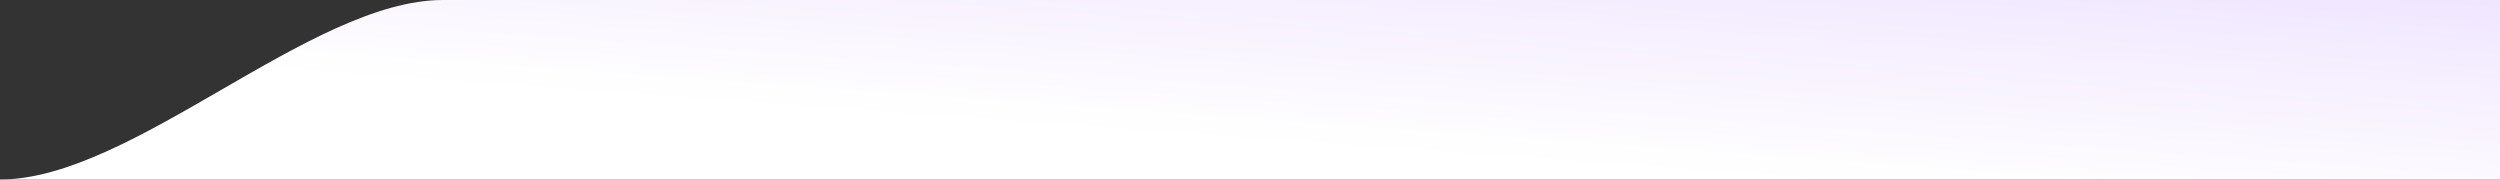 <svg width="1128" height="81" viewBox="0 0 1128 81" fill="none" xmlns="http://www.w3.org/2000/svg">
<rect x="0" y="0" width="1128" height="81" fill="#333333" stroke="none"/>
<path d="M1128 1.94311e-05L199.809 2.48067e-06C140.148 1.39115e-06 59.661 81 0 81H1128V1.94311e-05Z" fill="url(#paint0_linear_4069_143617)"/>
<defs>
<linearGradient id="paint0_linear_4069_143617" x1="0" y1="81" x2="11.573" y2="-80.169" gradientUnits="userSpaceOnUse">
<stop offset="0.355" stop-color="white"/>
<stop offset="1" stop-color="#F0E6FF"/>
</linearGradient>
</defs>
</svg>
